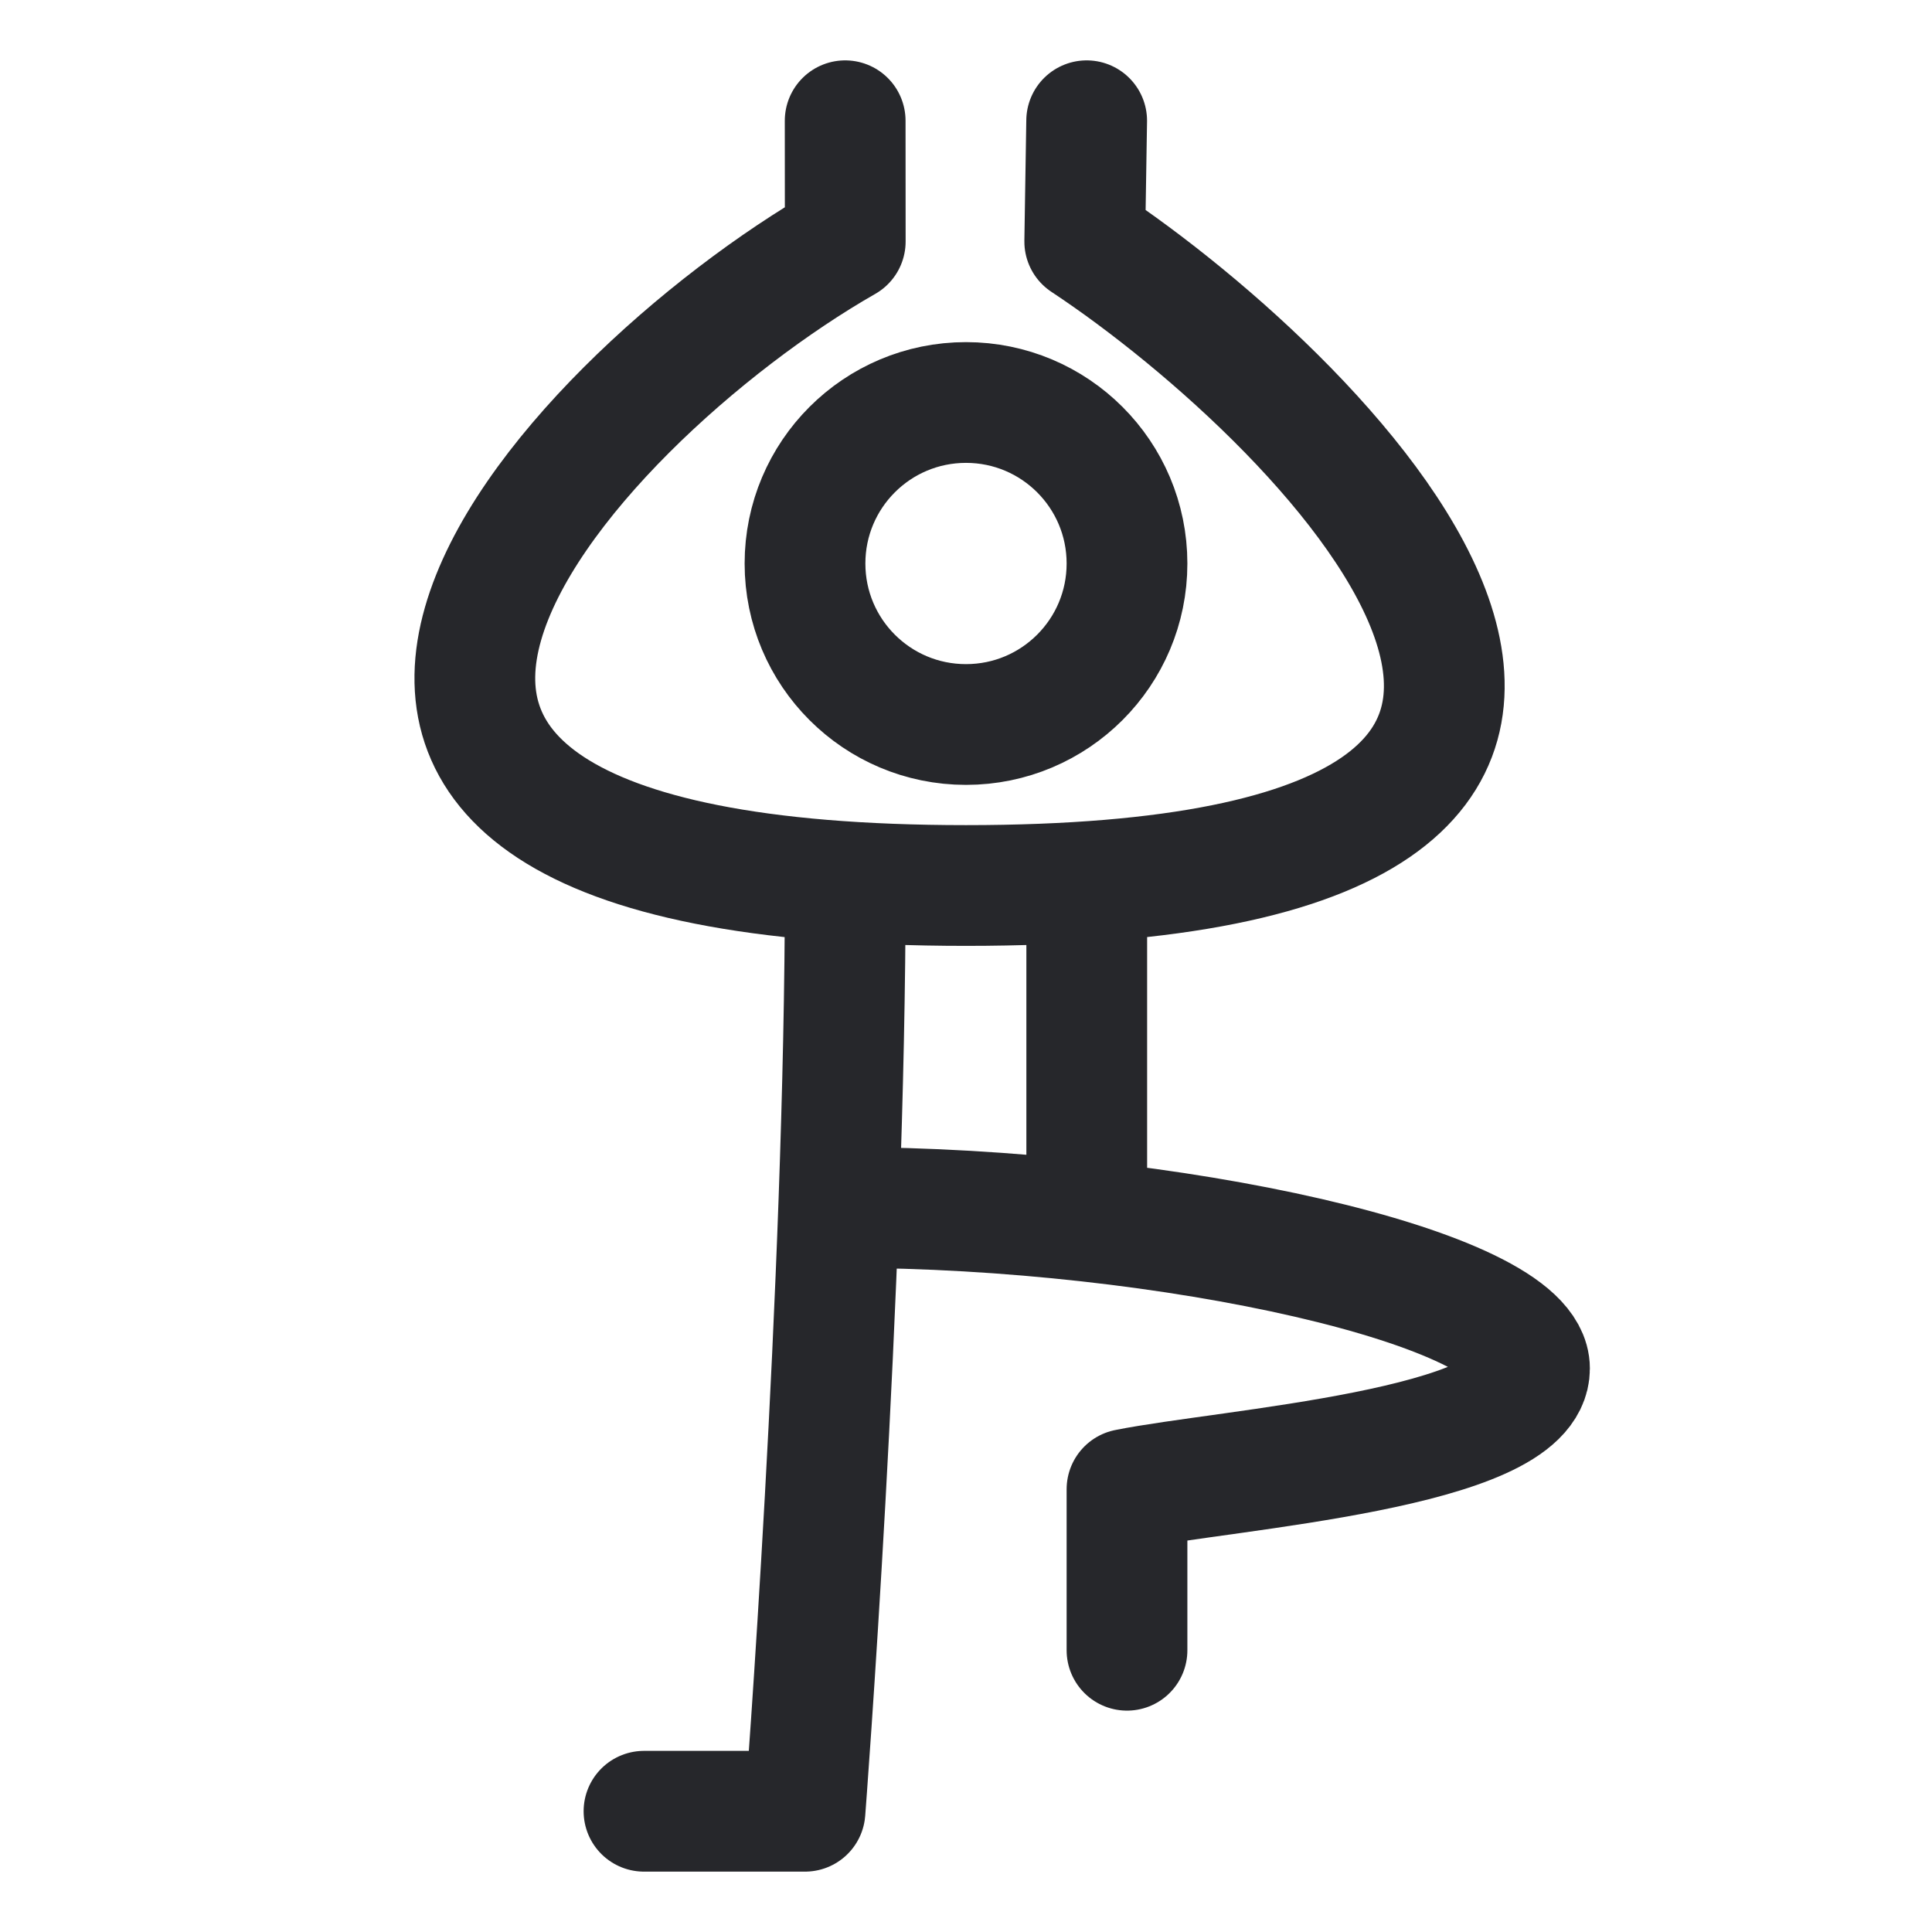 <svg width="24" height="24" viewBox="0 0 24 24" fill="none" xmlns="http://www.w3.org/2000/svg">
<path d="M10.5 11C10.5 16 10 22.5 10 22.5H8M13.5 11V15M10.5 15C14.5 15 19 16 19 17C19 18 15.25 18.25 14 18.5V20.5M10.499 1.5L10.5 3C7 5 1.5 11 12 11C22.5 11 16.5 5 13.475 3L13.499 1.5M14 7C14 8.105 13.105 9 12 9C10.895 9 10 8.105 10 7C10 5.895 10.895 5 12 5C13.105 5 14 5.895 14 7Z" stroke="#26272B" stroke-width="1.5" stroke-linecap="round" stroke-linejoin="round"/>
</svg>
